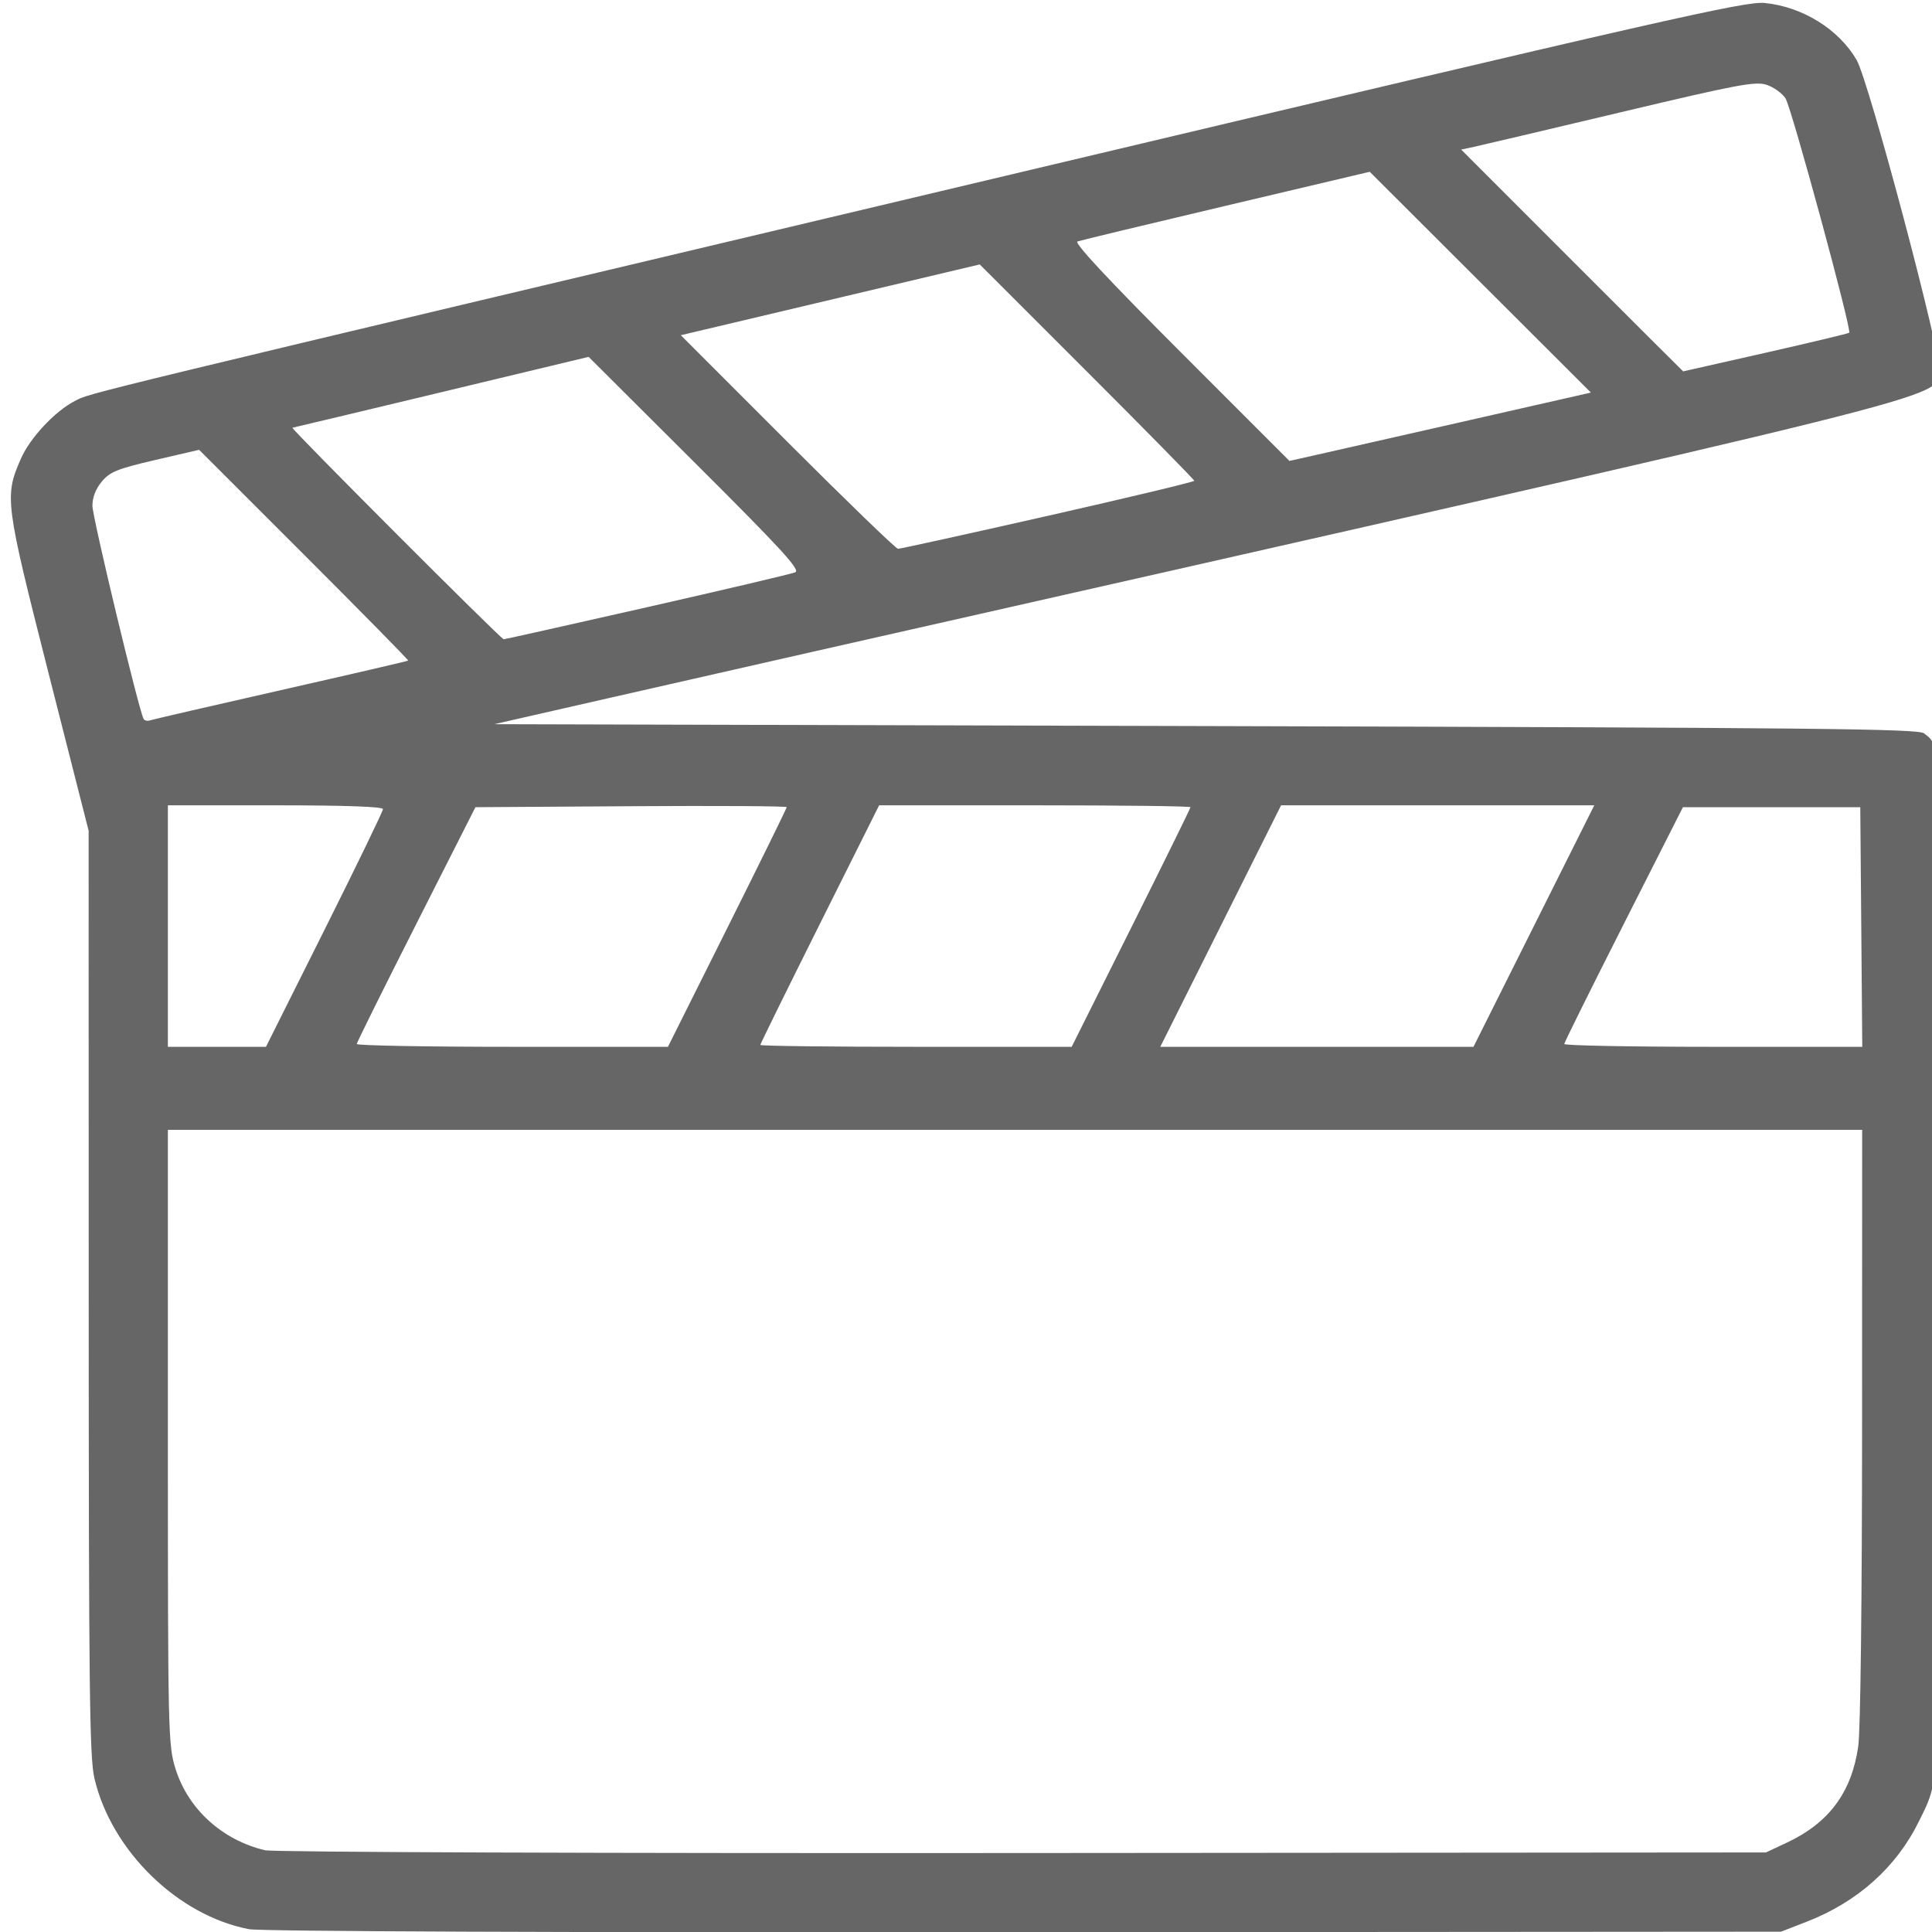 <?xml version="1.0" encoding="UTF-8" standalone="no"?>
<svg
   xmlns:dc="http://purl.org/dc/elements/1.1/"
   xmlns:cc="http://creativecommons.org/ns#"
   xmlns:rdf="http://www.w3.org/1999/02/22-rdf-syntax-ns#"
   xmlns:svg="http://www.w3.org/2000/svg"
   xmlns="http://www.w3.org/2000/svg"
   xmlns:sodipodi="http://sodipodi.sourceforge.net/DTD/sodipodi-0.dtd"
   xmlns:inkscape="http://www.inkscape.org/namespaces/inkscape"
   version="1.1"
   id="svg2"
   width="512"
   height="512"
   viewBox="0 0 512 512"
   sodipodi:docname="icone.svg"
   inkscape:version="1.0.1 (3bc2e813f5, 2020-09-07)">
  <defs
     id="defs6" />
  <sodipodi:namedview
     pagecolor="#ffffff"
     bordercolor="#666666"
     borderopacity="1"
     objecttolerance="10"
     gridtolerance="10"
     guidetolerance="10"
     inkscape:pageopacity="0"
     inkscape:pageshadow="2"
     inkscape:window-width="1024"
     inkscape:window-height="745"
     id="namedview4"
     showgrid="false"
     inkscape:zoom="0.82311649"
     inkscape:cx="237.04291"
     inkscape:cy="209.56165"
     inkscape:window-x="-8"
     inkscape:window-y="-8"
     inkscape:window-maximized="1"
     inkscape:current-layer="g10"
     inkscape:document-rotation="0" />
  <g
     inkscape:groupmode="layer"
     inkscape:label="Image"
     id="g10">
    <path
       style="fill:#666666;fill-opacity:1"
       d="m 65.991,511.254 c -18.832,-3.593 -36.441,-20.759 -40.96,-39.93 -1.303,-5.529 -1.512,-23.167 -1.525,-128.779 L 23.491,220.172 12.904,178.544 C 1.324,133.013 1.136,131.548 5.567,121.496 7.984,116.015 14.547,108.998 19.789,106.29 24.147,104.038 15.67,106.089 269.491,45.874 442.739,4.773 462.563,0.265 467.713,0.793 477.723,1.82 487.24,7.721 492.007,15.854 c 3.272,5.583 22.75,78.95 21.949,82.672 -1.574,7.312 11.362,4.099 -299.465,74.402 -12.925,2.923 -37,8.392 -53.5,12.152 l -30,6.836 188.596,0.5 c 161.372,0.428 188.845,0.706 190.316,1.927 4.776,3.964 4.589,-1.672 4.57,137.773 -0.019,143.381 0.191,138.109 -5.99,150.663 -5.935,12.055 -16.247,21.271 -29.613,26.464 l -6.879,2.673 -200.5,0.145 C 147.805,512.152 69.075,511.842 65.991,511.254 Z M 473.536,488.316 c 11.167,-5.238 17.156,-13.311 18.918,-25.504 0.594,-4.106 1.005,-38.547 1.016,-85.145 l 0.02,-78.25 h -224.5 -224.5 v 81.395 c 0,78.5 0.071,81.624 1.995,87.853 3.306,10.704 12.365,18.97 23.751,21.672 2.142,0.508 88.348,0.824 200.754,0.735 l 197,-0.156 z M 85.988,246.423 c 8.527,-17.047 15.503,-31.447 15.503,-32 0,-0.651 -10.049,-1.006 -28.5,-1.006 H 44.491 v 32 32 h 12.997 12.997 z m 106.761,-0.51 c 8.658,-17.327 15.743,-31.732 15.743,-32.011 0,-0.279 -18.562,-0.389 -41.25,-0.246 l -41.25,0.261 -15.7,31 c -8.635,17.05 -15.723,31.337 -15.75,31.75 -0.027,0.412 18.516,0.75 41.208,0.75 h 41.257 z m 107,0 c 8.658,-17.327 15.743,-31.727 15.743,-32 0,-0.273 -18.566,-0.496 -41.257,-0.496 h -41.257 l -15.743,31.504 c -8.658,17.327 -15.743,31.727 -15.743,32 0,0.273 18.566,0.496 41.257,0.496 h 41.257 z m 106.743,-0.496 16.006,-32 h -41.5 -41.5 l -16.006,32 -16.006,32 h 41.5 41.5 z m 86.764,0.25 -0.264,-31.75 h -23.5 -23.5 l -15.7,31 c -8.635,17.05 -15.723,31.337 -15.75,31.75 -0.027,0.412 17.732,0.75 39.464,0.75 h 39.514 z M 74.464,182.888 c 18.41,-4.171 33.581,-7.691 33.712,-7.822 0.131,-0.131 -12.284,-12.754 -27.588,-28.051 l -27.826,-27.813 -11.627,2.704 c -9.992,2.324 -11.98,3.123 -14.135,5.685 -1.618,1.922 -2.508,4.207 -2.508,6.433 0,3.065 12.379,54.581 13.584,56.531 0.264,0.427 1.028,0.583 1.698,0.347 0.67,-0.236 16.281,-3.842 34.691,-8.013 z m 97.027,-21.973 c 20.625,-4.675 38.292,-8.837 39.261,-9.249 1.428,-0.608 -3.573,-6.066 -26.5,-28.921 l -28.261,-28.172 -39,9.357 c -21.45,5.146 -39.222,9.386 -39.493,9.422 -0.616,0.082 55.291,56.066 55.987,56.064 0.279,-5.4e-4 17.382,-3.826 38.007,-8.501 z m 106.249,-24.226 c 21.312,-4.825 38.749,-9 38.75,-9.279 6.9e-4,-0.279 -12.79,-13.292 -28.425,-28.919 l -28.426,-28.413 -39.608,9.379 -39.608,9.379 28.277,28.29 c 15.552,15.559 28.73,28.3 29.283,28.312 0.554,0.012 18.444,-3.925 39.755,-8.75 z m 111.559,-25.31 32.308,-7.342 -29.308,-29.257 -29.308,-29.257 -38,8.976 c -20.9,4.937 -38.652,9.208 -39.449,9.492 -0.965,0.344 8.179,10.148 27.361,29.338 l 28.809,28.822 7.639,-1.715 c 4.202,-0.943 22.178,-5.019 39.947,-9.057 z M 467.916,93.479 c 11.981,-2.716 21.947,-5.102 22.148,-5.302 0.723,-0.723 -15.322,-59.727 -16.893,-62.125 -0.885,-1.351 -3.131,-2.959 -4.989,-3.572 -2.978,-0.983 -7.591,-0.115 -38.785,7.298 -19.473,4.627 -36.929,8.738 -38.79,9.135 l -3.385,0.722 29.378,29.391 c 16.158,16.165 29.413,29.391 29.456,29.391 0.043,0 9.88,-2.222 21.861,-4.938 z"
       id="path16"
       inkscape:export-xdpi="400"
       inkscape:export-ydpi="400" />
  </g>
</svg>
